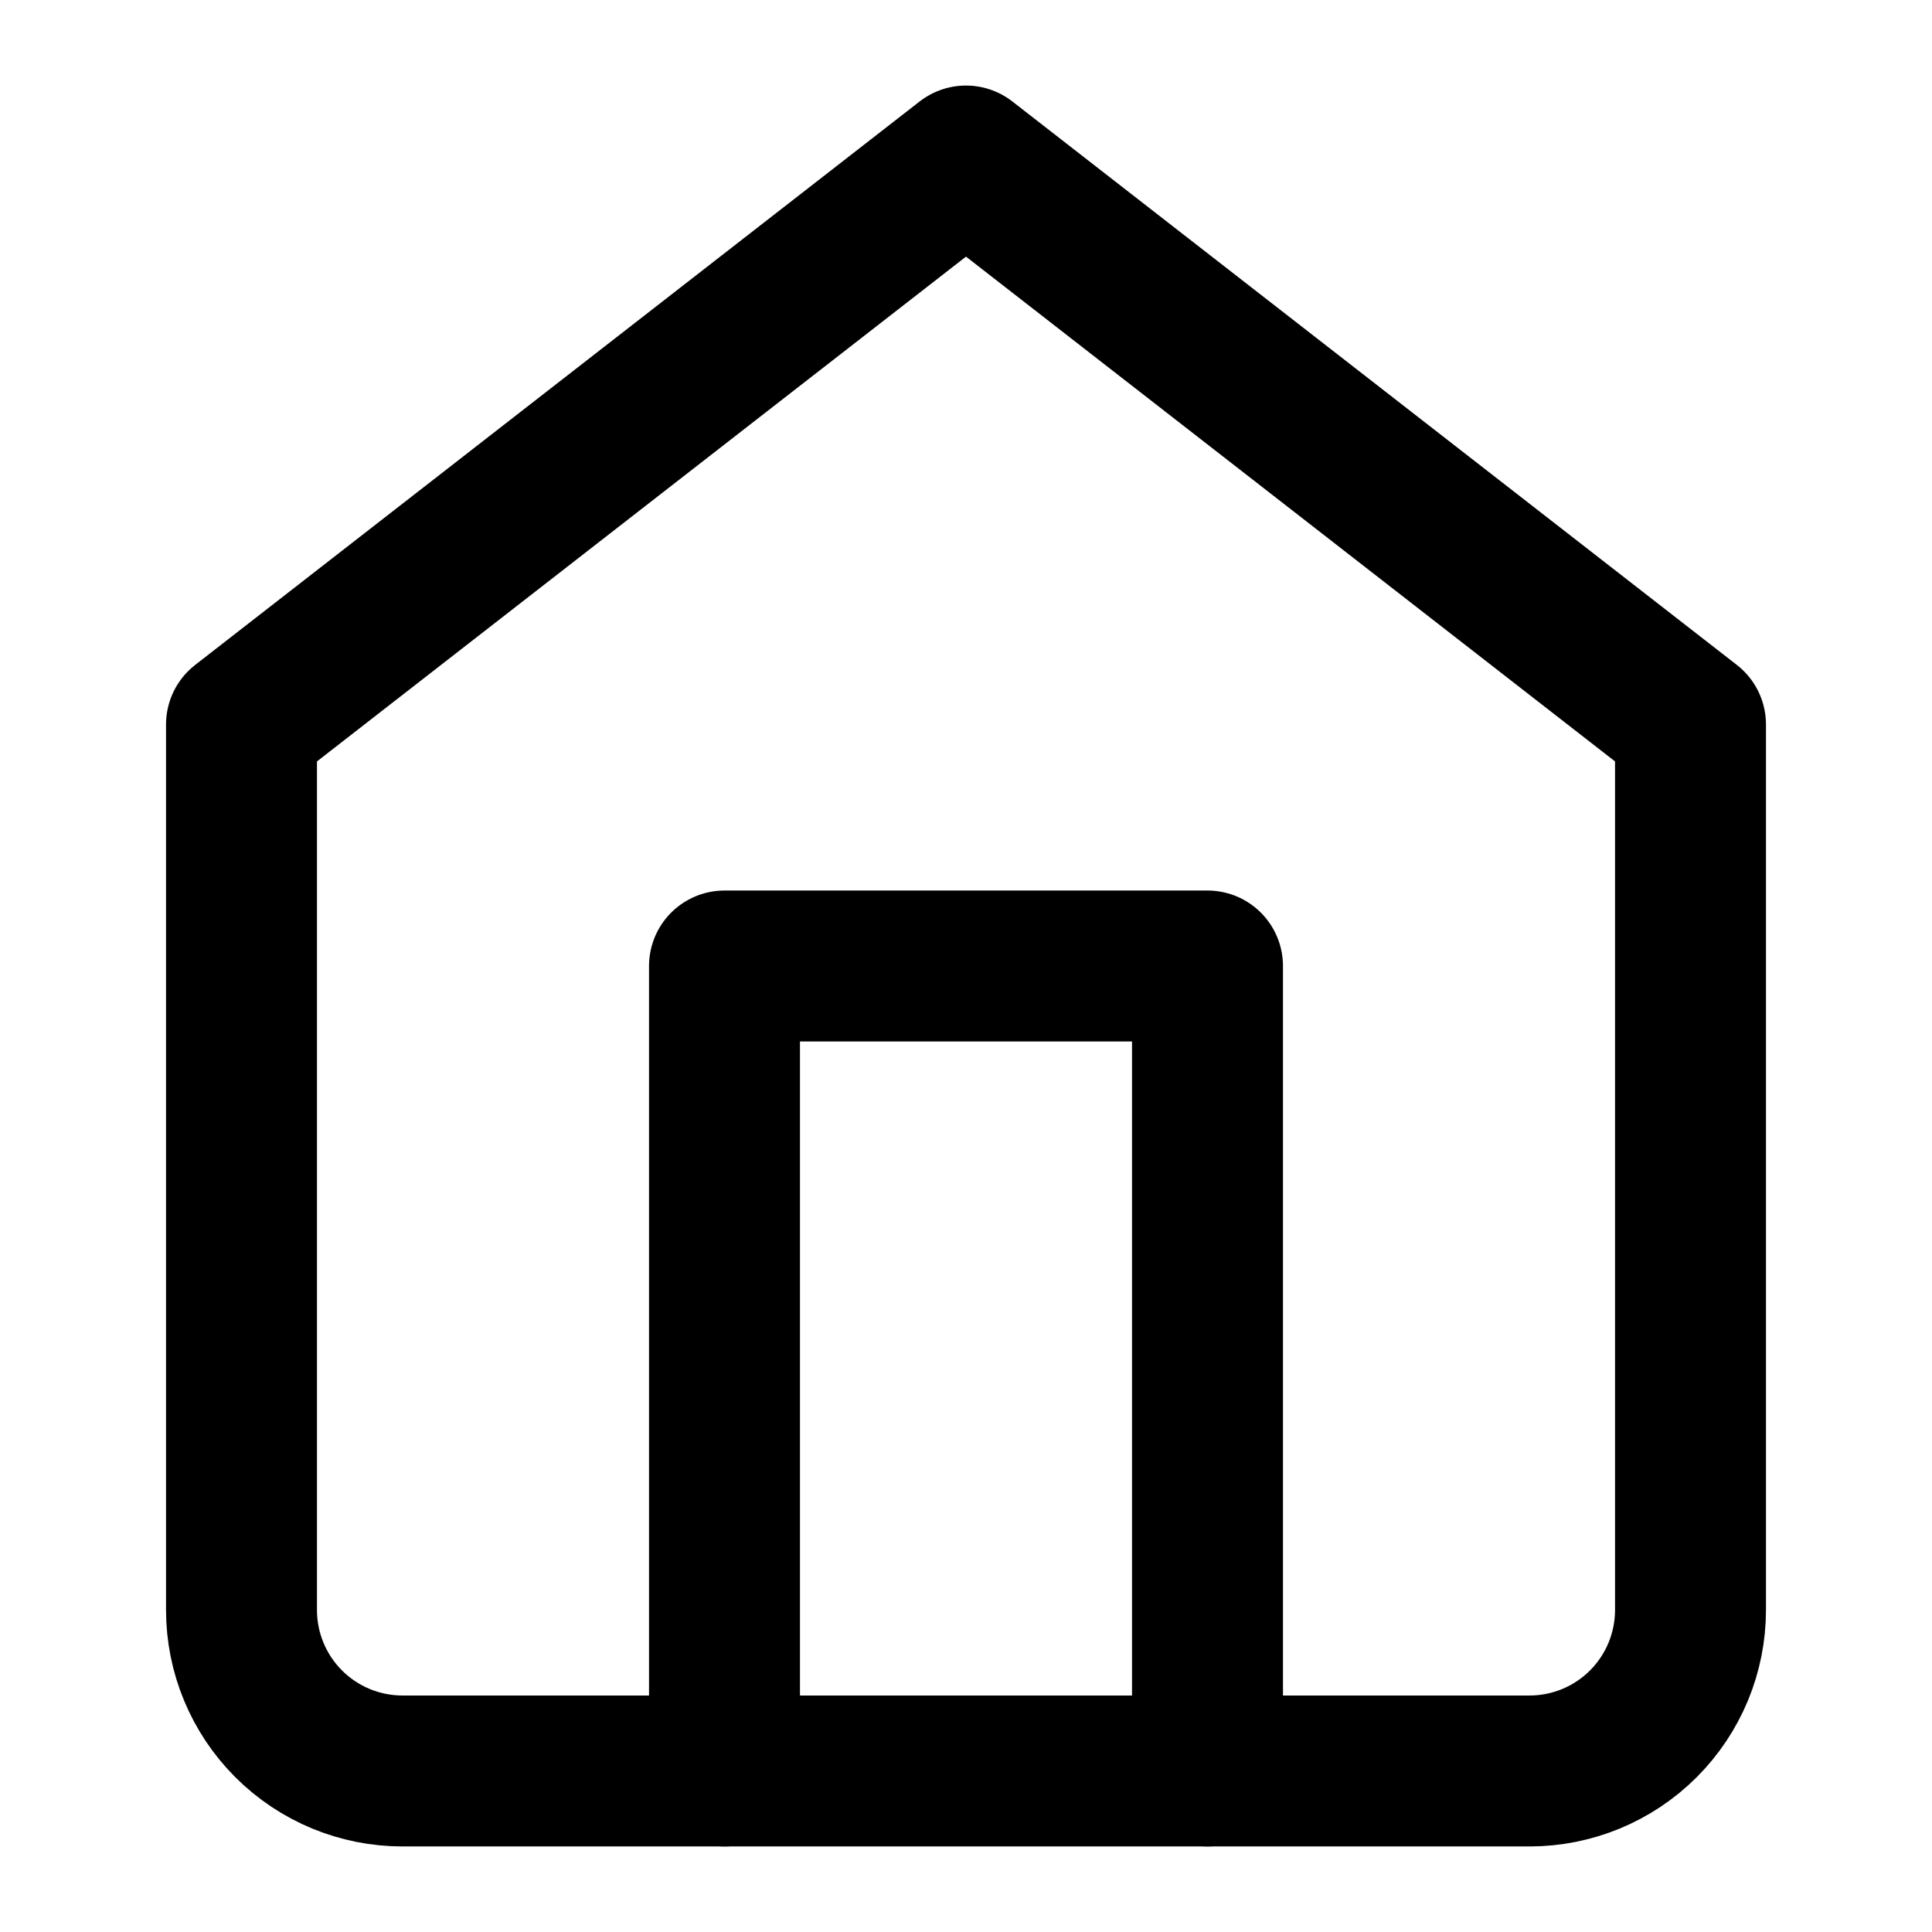 <svg width="32" height="32" viewBox="0 0 32 32" fill="none" xmlns="http://www.w3.org/2000/svg">
    <path d="M4 12L16 2.667L28 12V26.667C28 27.374 27.719 28.052 27.219 28.552C26.719 29.052 26.041 29.333 25.333 29.333H6.667C5.959 29.333 5.281 29.052 4.781 28.552C4.281 28.052 4 27.374 4 26.667V12Z" stroke="#000" stroke-width="2.5" stroke-linecap="round" stroke-linejoin="round"/>
    <path d="M12 29.333V16H20V29.333" stroke="#000" stroke-width="2.5" stroke-linecap="round" stroke-linejoin="round"/>
</svg>
